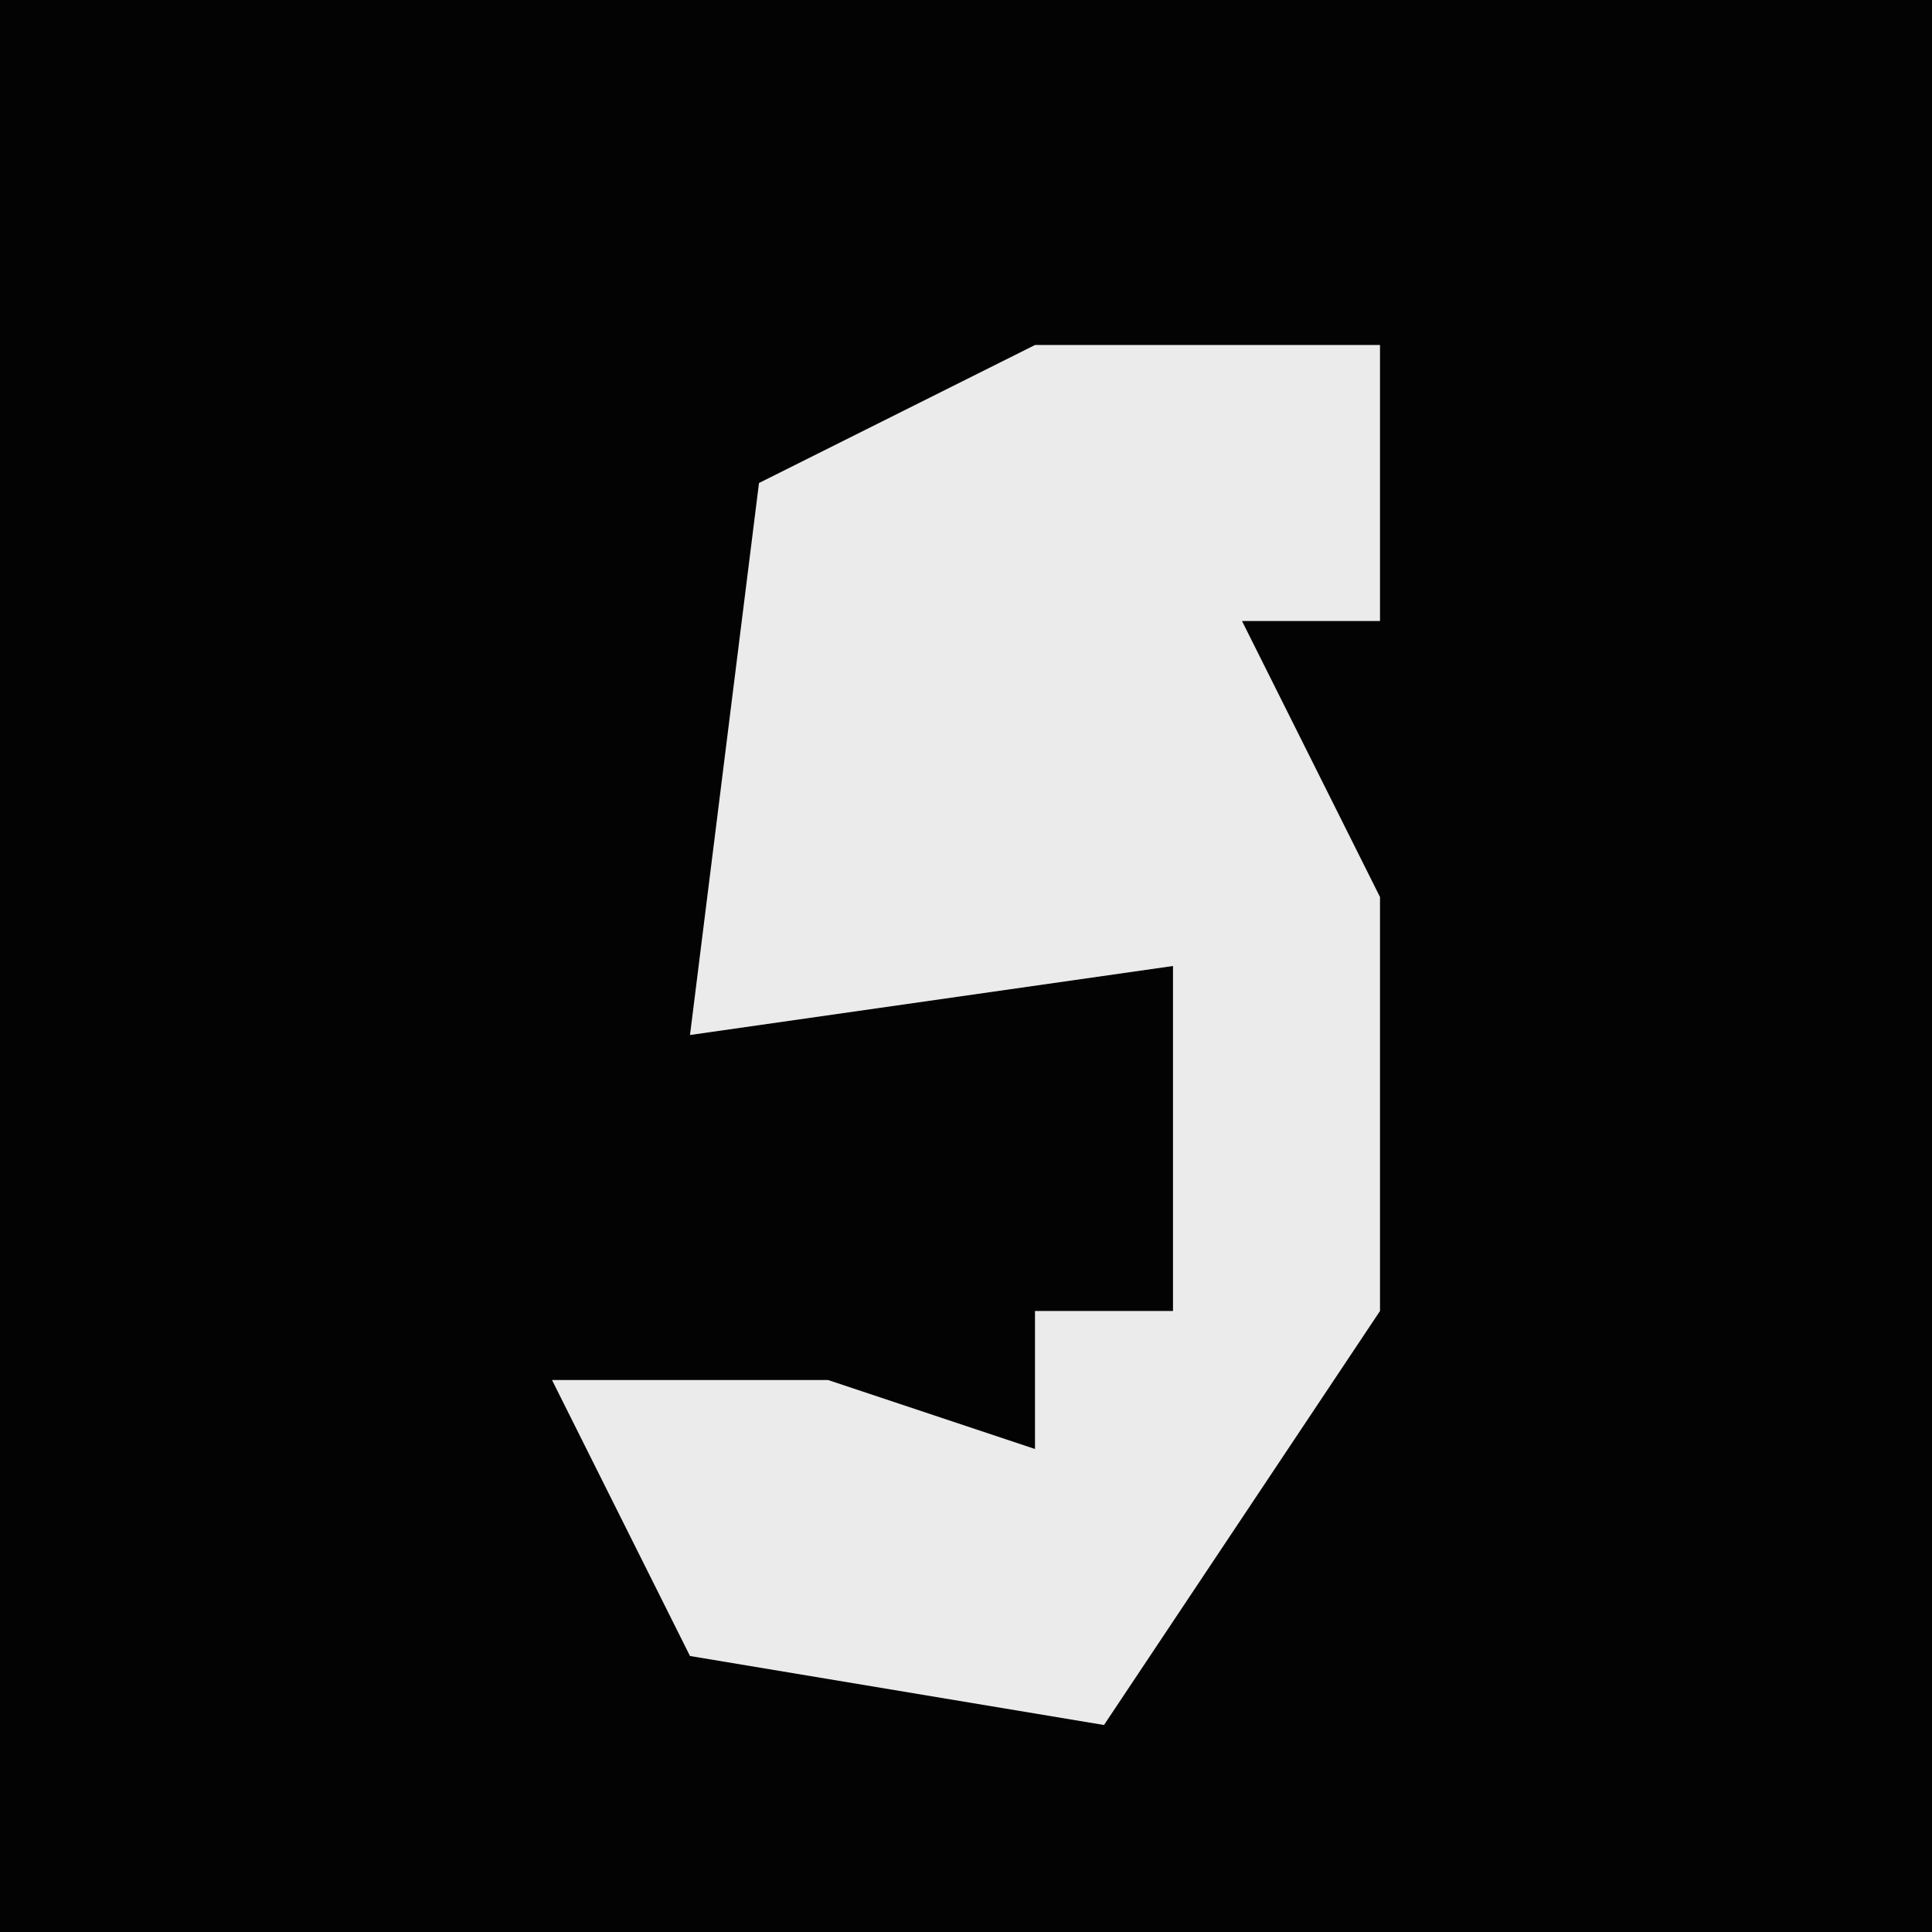 <?xml version="1.0" encoding="UTF-8"?>
<svg version="1.1" xmlns="http://www.w3.org/2000/svg" width="28" height="28">
<path d="M0,0 L28,0 L28,28 L0,28 Z " fill="#030303" transform="translate(0,0)"/>
<path d="M0,0 L5,0 L5,4 L3,4 L5,8 L5,14 L1,20 L-5,19 L-7,15 L-3,15 L0,16 L0,14 L2,14 L2,9 L-5,10 L-4,2 Z " fill="#EBEBEB" transform="translate(15,5)"/>
</svg>
